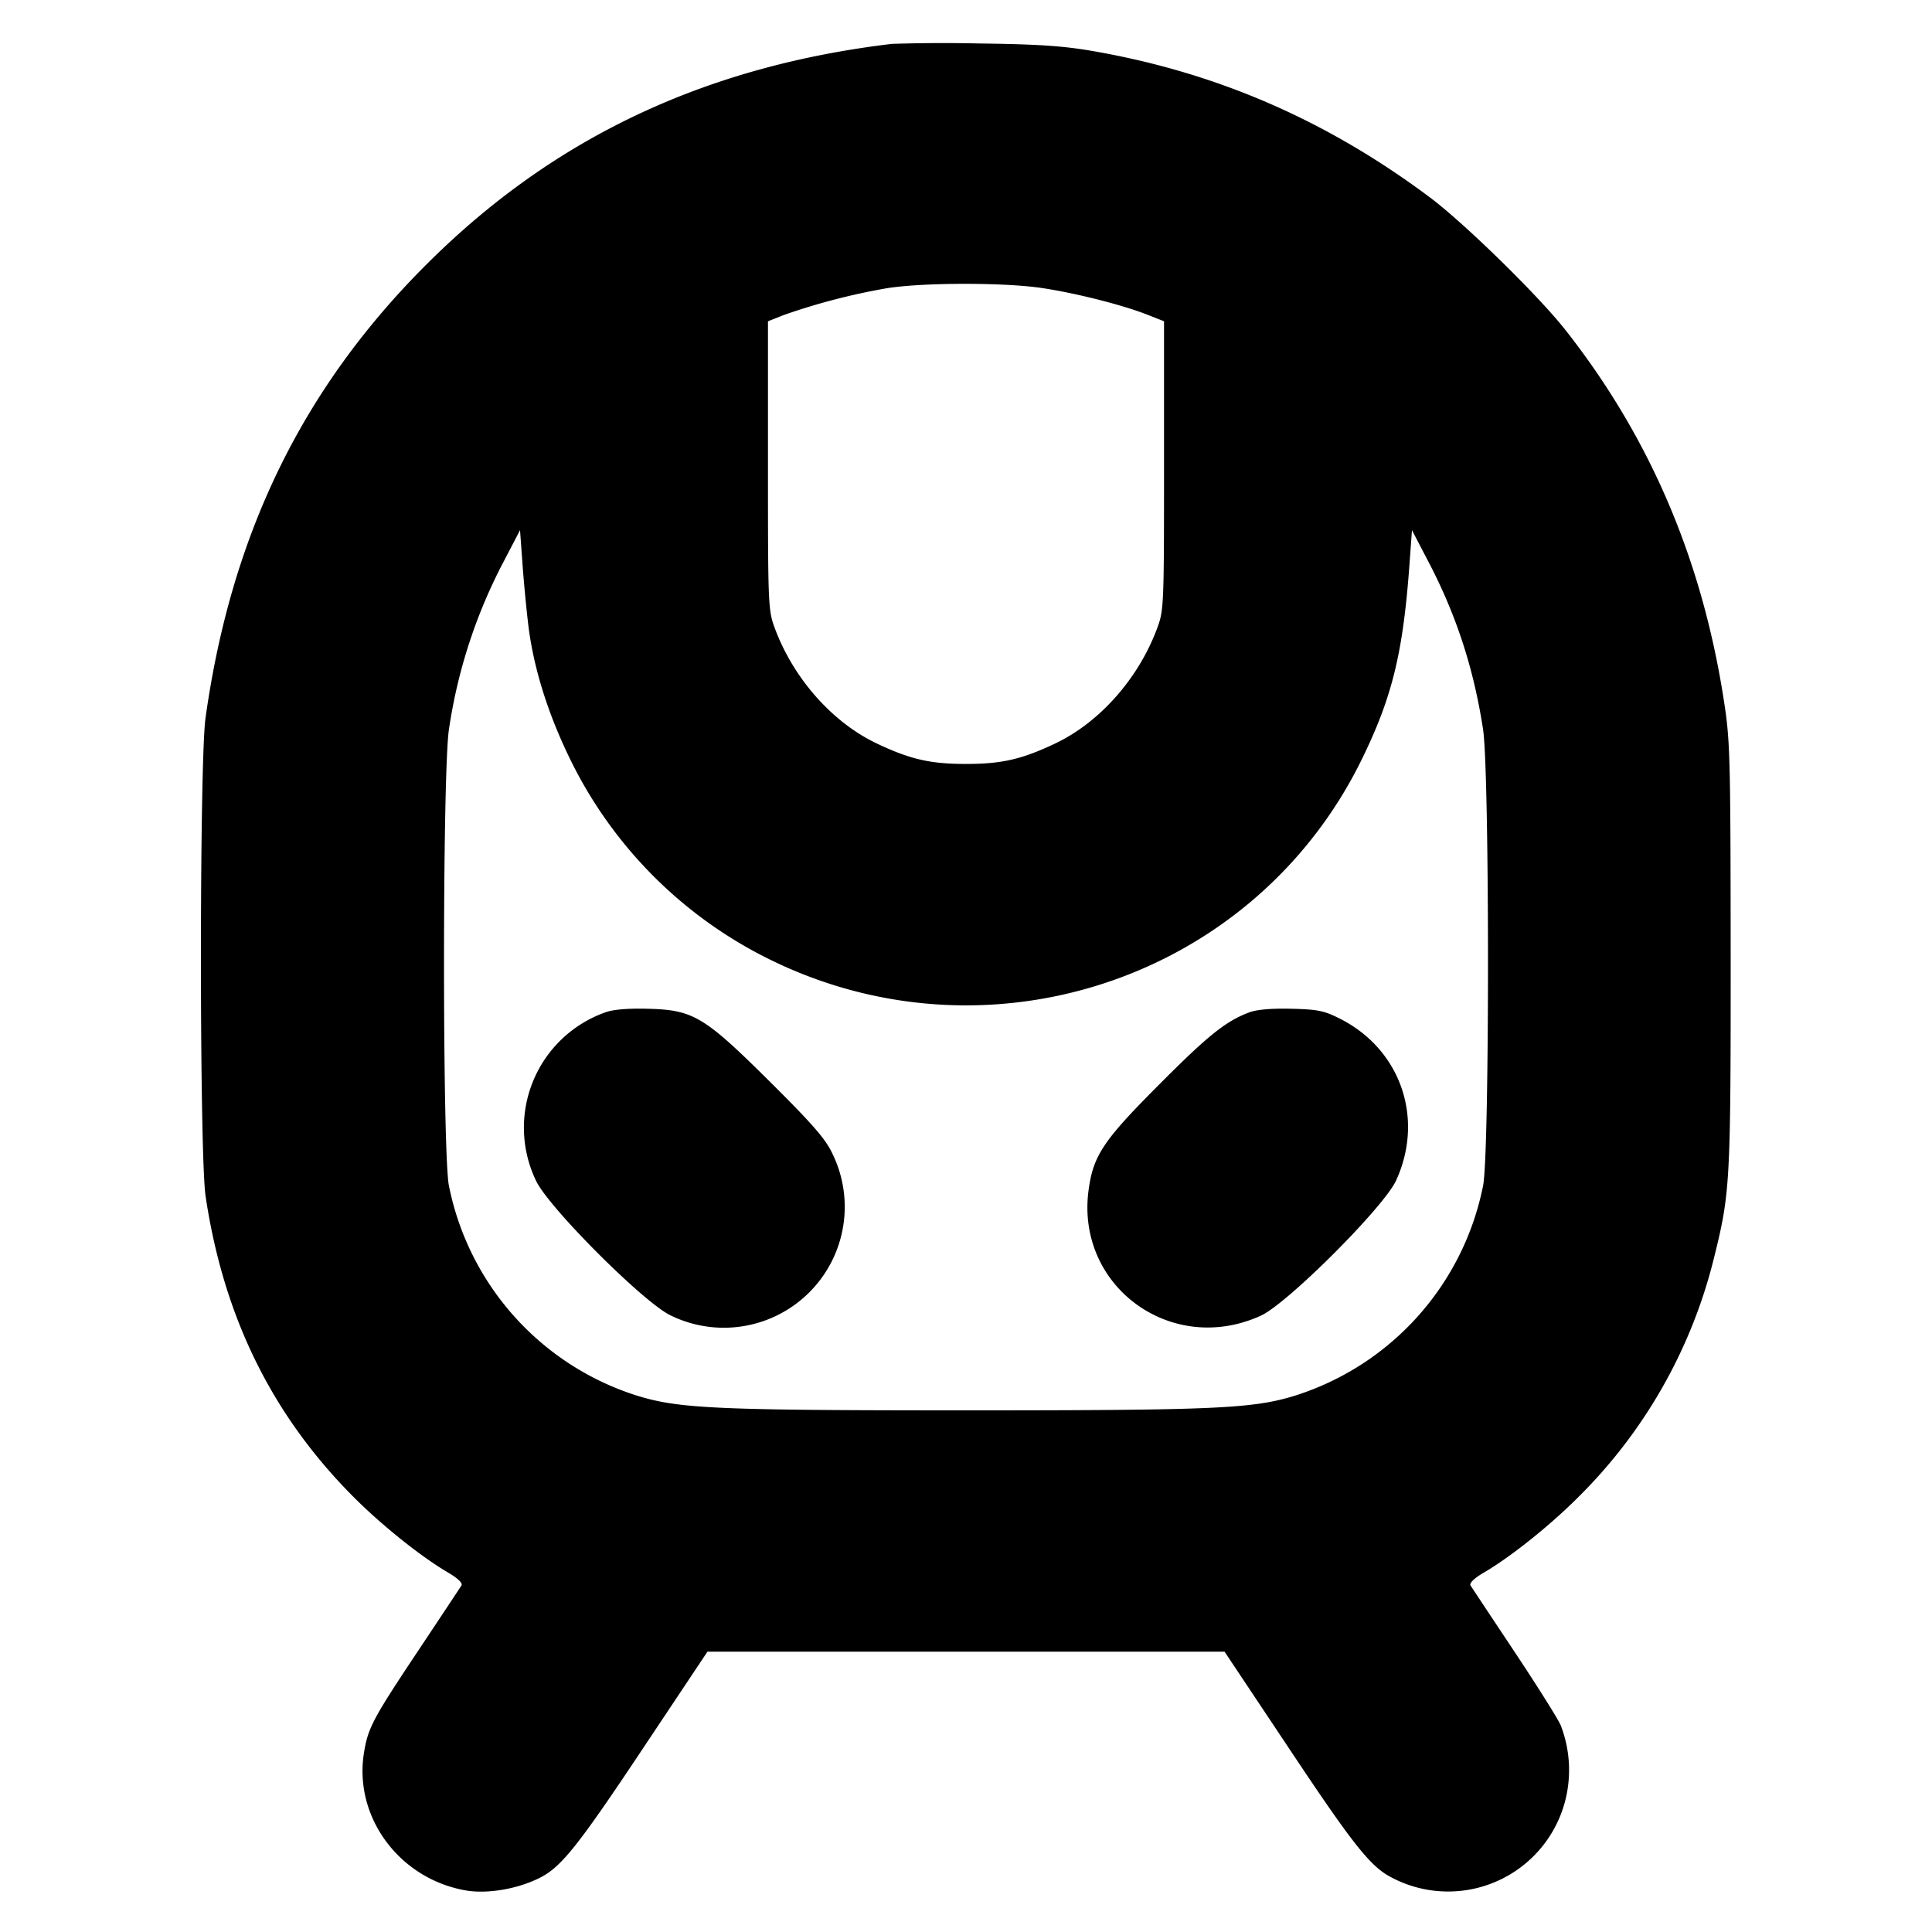 <svg xmlns="http://www.w3.org/2000/svg" width="24" height="24" fill="none" stroke="currentColor" stroke-linecap="round" stroke-linejoin="round" stroke-width="3"><path fill="#000" fill-rule="evenodd" stroke="none" d="M11.08.545C8.813.816 6.971 1.668 5.427 3.158 3.805 4.723 2.88 6.578 2.553 8.92c-.076.547-.076 5.428.001 5.94.224 1.501.827 2.724 1.844 3.742.354.354.842.743 1.172.935.116.068.179.129.163.157-.015.025-.261.395-.545.822-.557.836-.618.951-.667 1.261-.127.796.439 1.561 1.262 1.706.27.048.653-.018.928-.159.263-.134.474-.399 1.283-1.615l.794-1.191h6.424l.794 1.191c.809 1.216 1.02 1.481 1.283 1.615a1.502 1.502 0 0 0 2.185-1.104 1.54 1.54 0 0 0-.086-.787c-.032-.077-.292-.49-.576-.917s-.53-.797-.545-.822c-.016-.028.047-.089.163-.157.33-.192.818-.581 1.172-.935a6.3 6.3 0 0 0 1.695-2.997c.195-.786.203-.932.202-3.745-.002-2.526-.006-2.664-.091-3.2-.274-1.732-.92-3.236-1.958-4.556-.336-.429-1.262-1.334-1.69-1.654-1.28-.956-2.643-1.548-4.18-1.815-.373-.065-.689-.086-1.42-.095a20 20 0 0 0-1.08.005m1.87 3.034c.428.065.998.21 1.31.333l.2.079v1.794c0 1.761-.002 1.799-.09 2.032-.233.618-.712 1.157-1.26 1.418-.415.197-.664.255-1.11.255s-.695-.058-1.11-.255c-.548-.261-1.027-.8-1.26-1.418-.088-.233-.09-.271-.09-2.032V3.991l.2-.079a8 8 0 0 1 1.28-.332c.454-.072 1.462-.072 1.93-.001M6.562 7.758c.063.527.241 1.099.516 1.664a5.42 5.42 0 0 0 2.397 2.453c2.746 1.411 6.103.306 7.447-2.453.377-.774.509-1.321.589-2.439l.029-.397.207.397c.343.656.561 1.324.676 2.077.081.527.082 5.245.001 5.666a3.44 3.44 0 0 1-2.333 2.61c-.525.163-.988.184-4.091.184s-3.566-.021-4.091-.184a3.44 3.44 0 0 1-2.333-2.61c-.081-.421-.08-5.139.001-5.666a6.5 6.5 0 0 1 .676-2.077l.207-.397.029.397c.015.218.048.567.073.775m.954 4.819a1.52 1.52 0 0 0-.859 2.087c.15.329 1.35 1.529 1.679 1.679a1.502 1.502 0 0 0 2.007-2.007c-.083-.181-.239-.362-.773-.893-.827-.821-.957-.898-1.53-.912-.246-.006-.431.01-.524.046m8 0c-.293.111-.51.286-1.127.906-.684.686-.808.872-.866 1.299-.163 1.198 1.032 2.069 2.141 1.561.329-.15 1.529-1.35 1.679-1.679.353-.771.057-1.627-.695-2.008-.198-.101-.279-.117-.608-.125-.246-.006-.431.01-.524.046"/></svg>